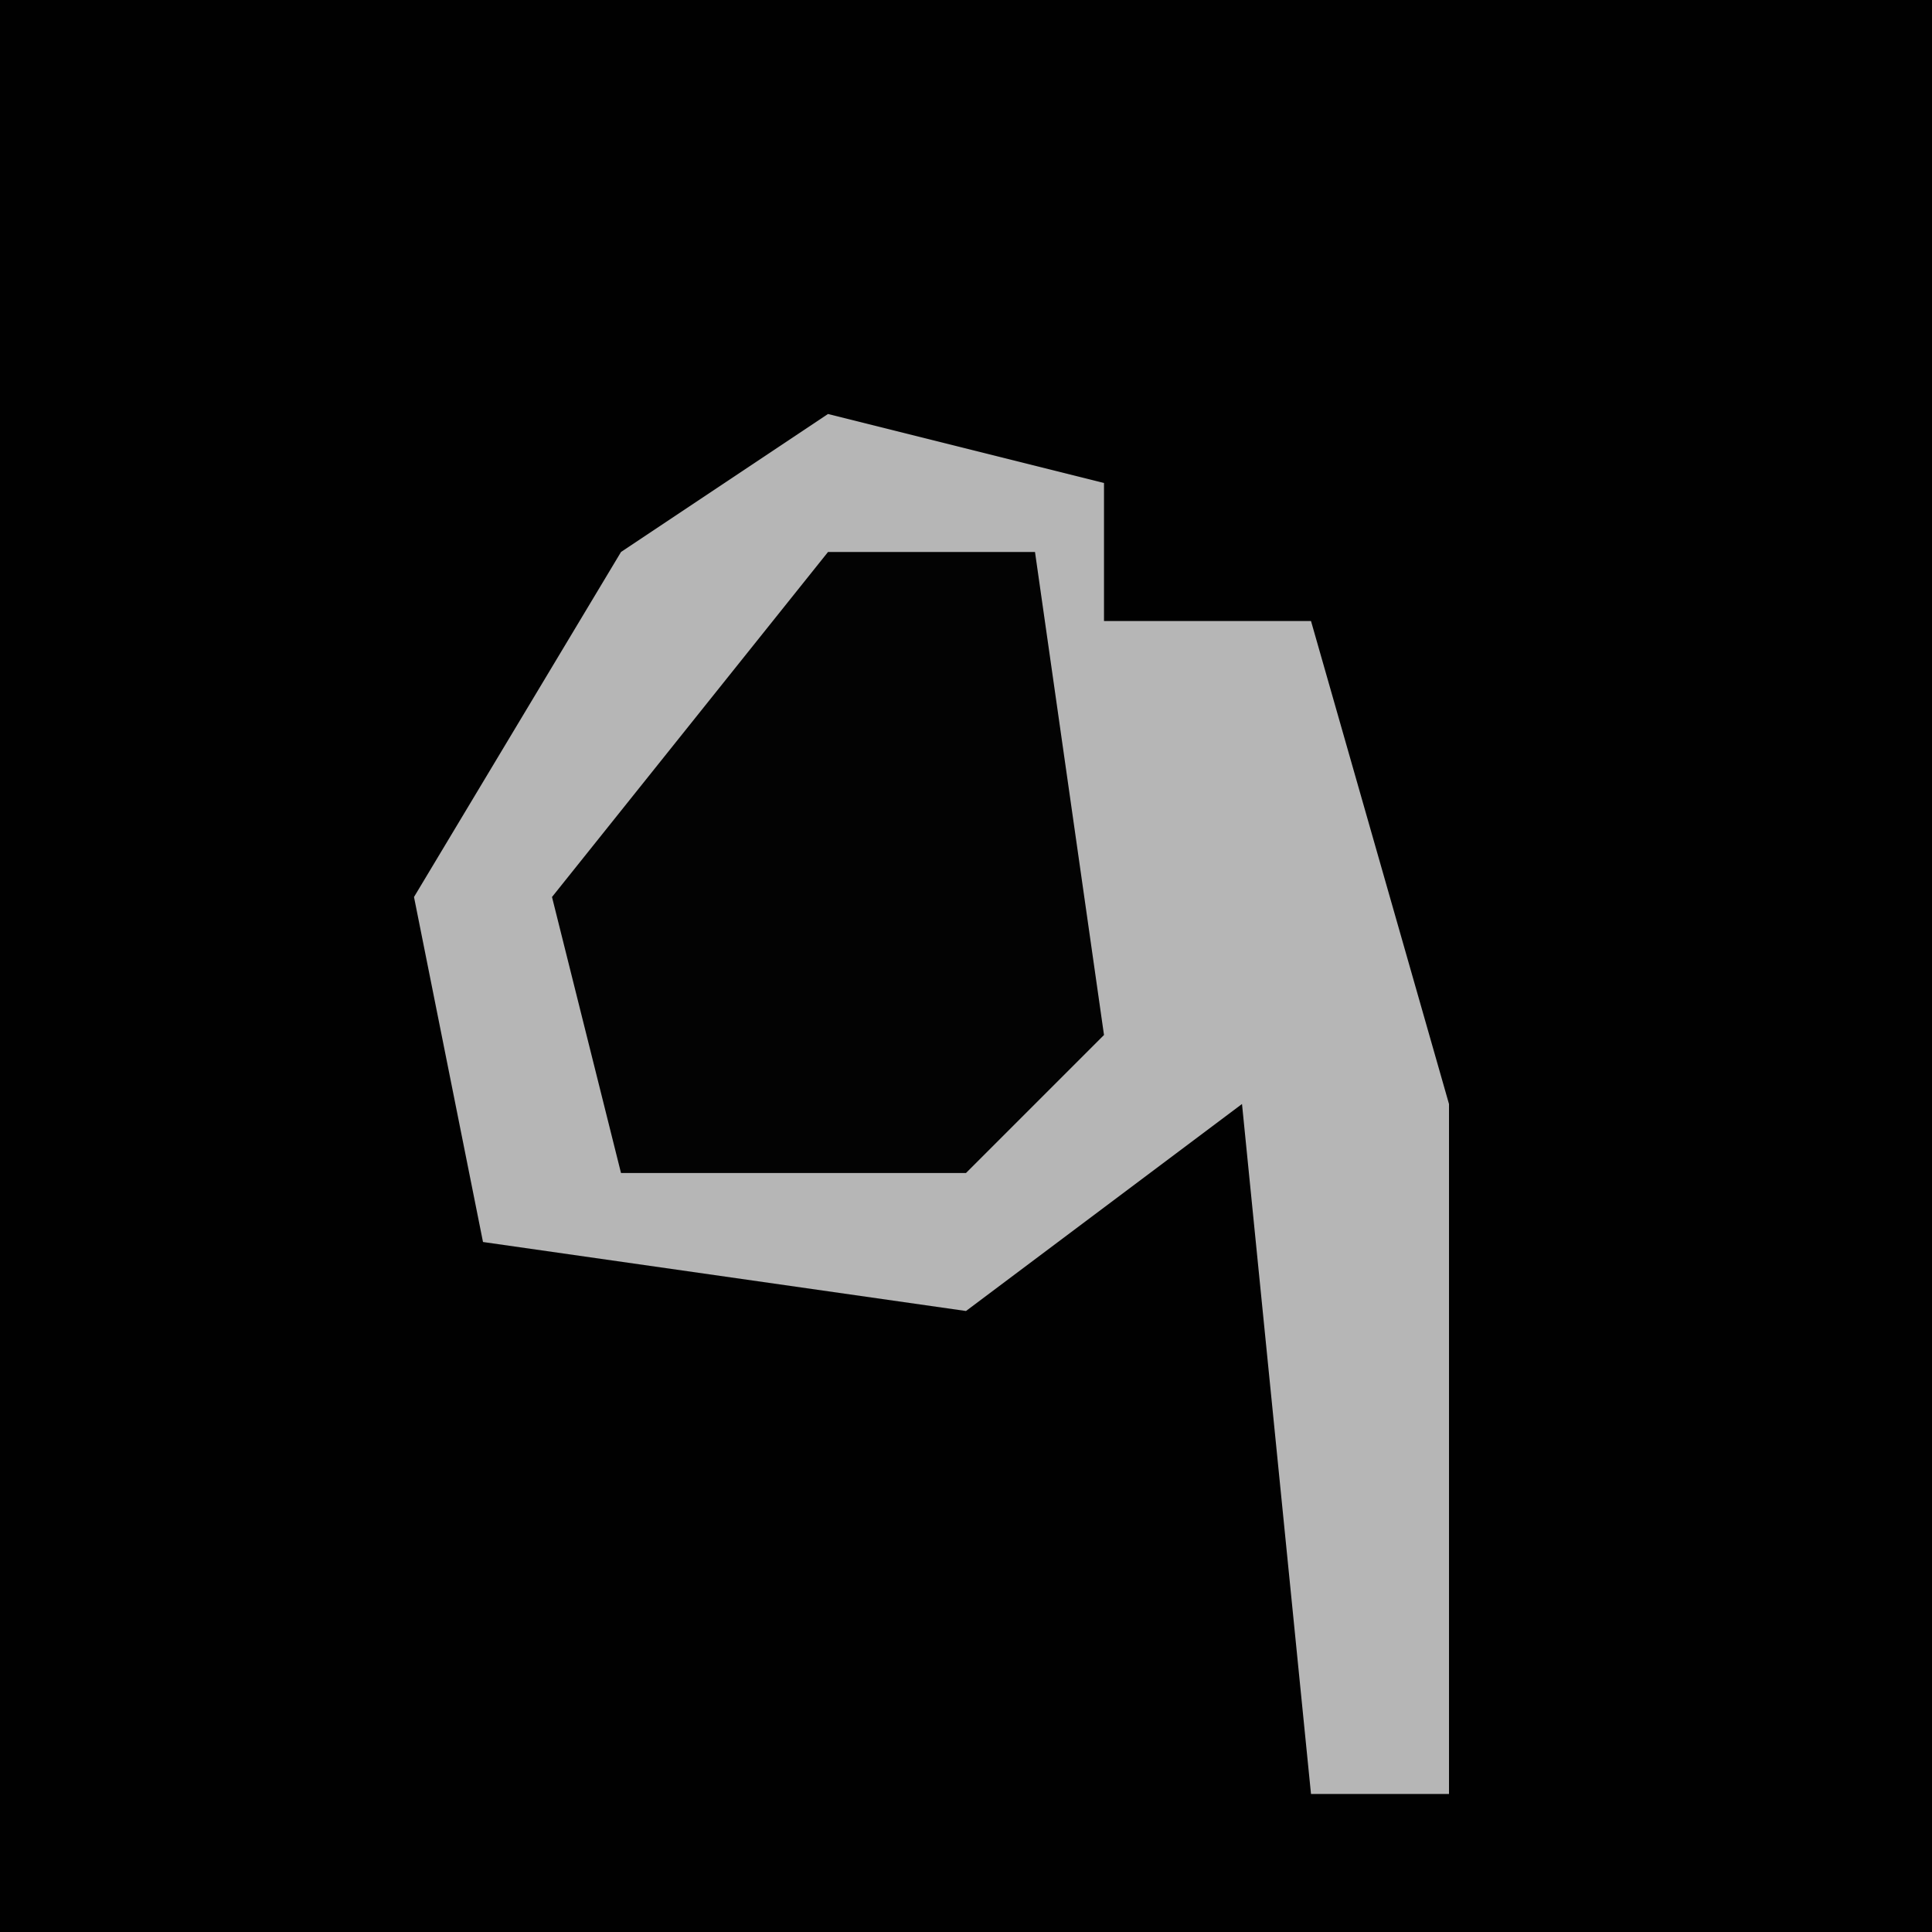 <?xml version="1.0" encoding="UTF-8"?>
<svg version="1.1" xmlns="http://www.w3.org/2000/svg" width="28" height="28">
<path d="M0,0 L28,0 L28,28 L0,28 Z " fill="#010101" transform="translate(0,0)"/>
<path d="M0,0 L4,1 L4,3 L7,3 L9,10 L9,20 L7,20 L6,10 L2,13 L-5,12 L-6,7 L-3,2 Z " fill="#B6B6B6" transform="translate(12,6)"/>
<path d="M0,0 L3,0 L4,7 L2,9 L-3,9 L-4,5 Z " fill="#030303" transform="translate(12,8)"/>
</svg>
